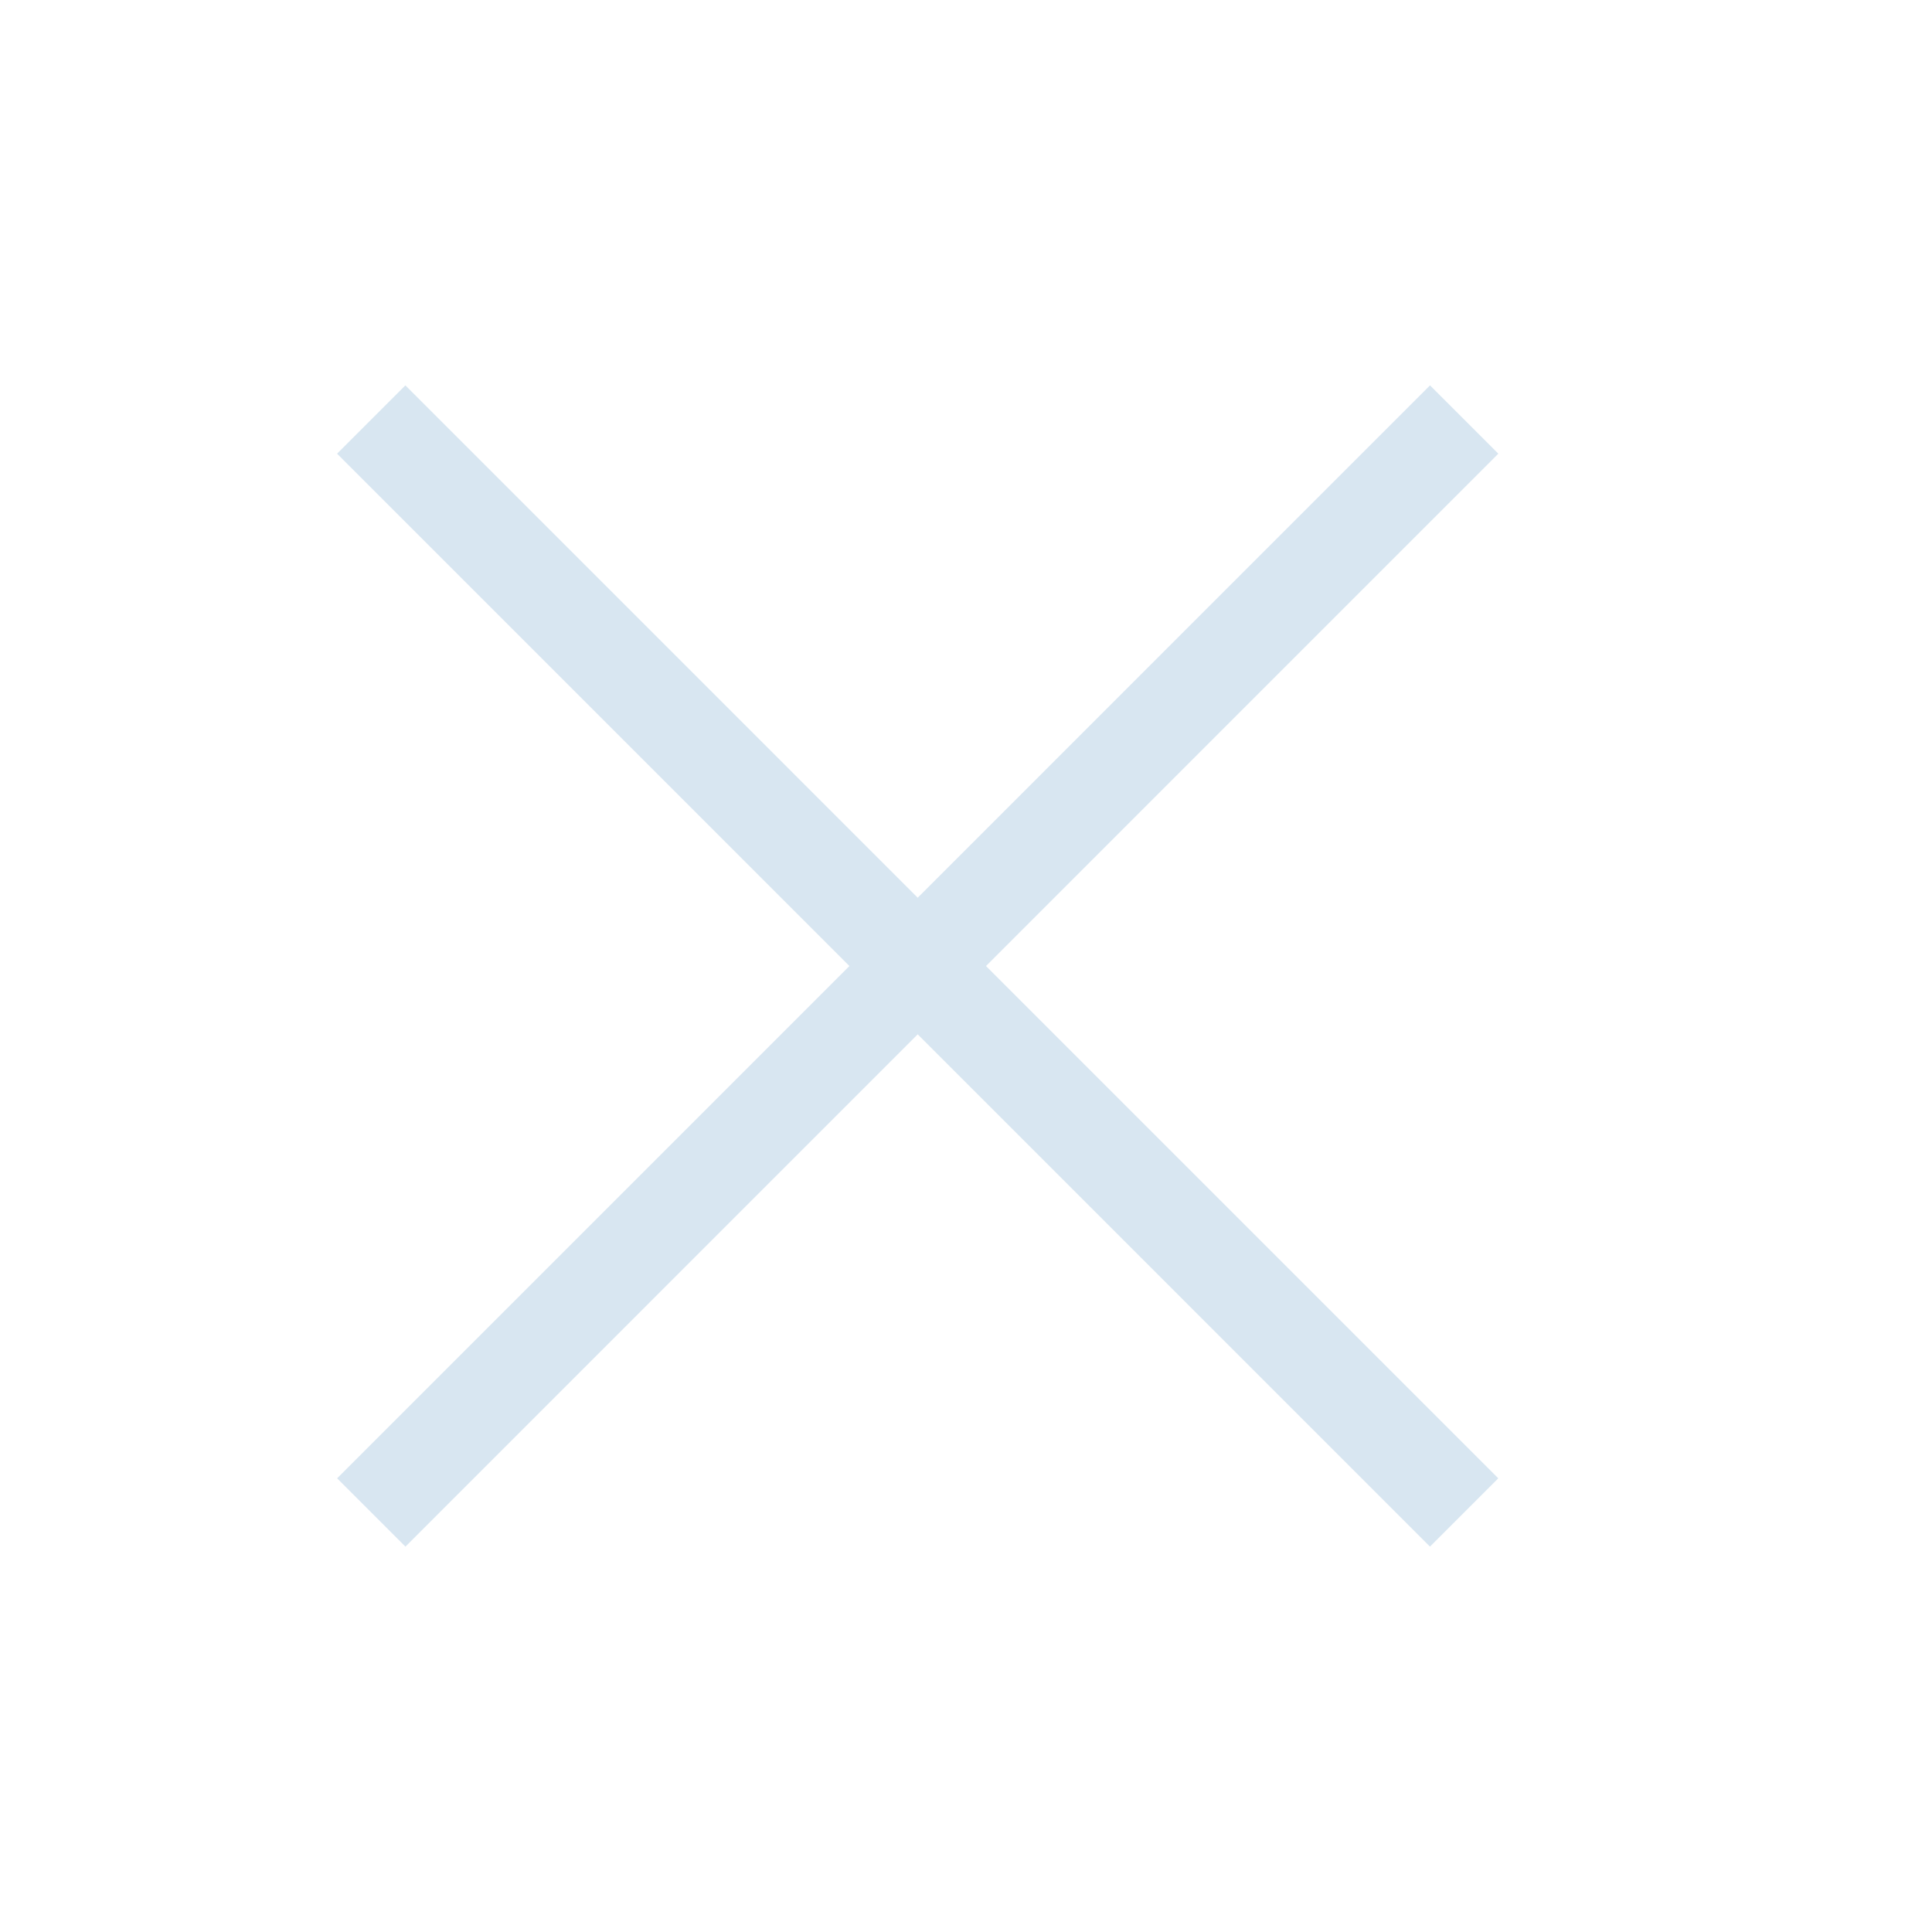<svg width="40" height="40" viewBox="0 0 40 40" fill="none" xmlns="http://www.w3.org/2000/svg">
<path d="M30.314 8.686L7.687 31.314" stroke="#D8E6F1" stroke-width="2"/>
<path d="M7.686 8.686L30.313 31.314" stroke="#D8E6F1" stroke-width="2"/>
</svg>
